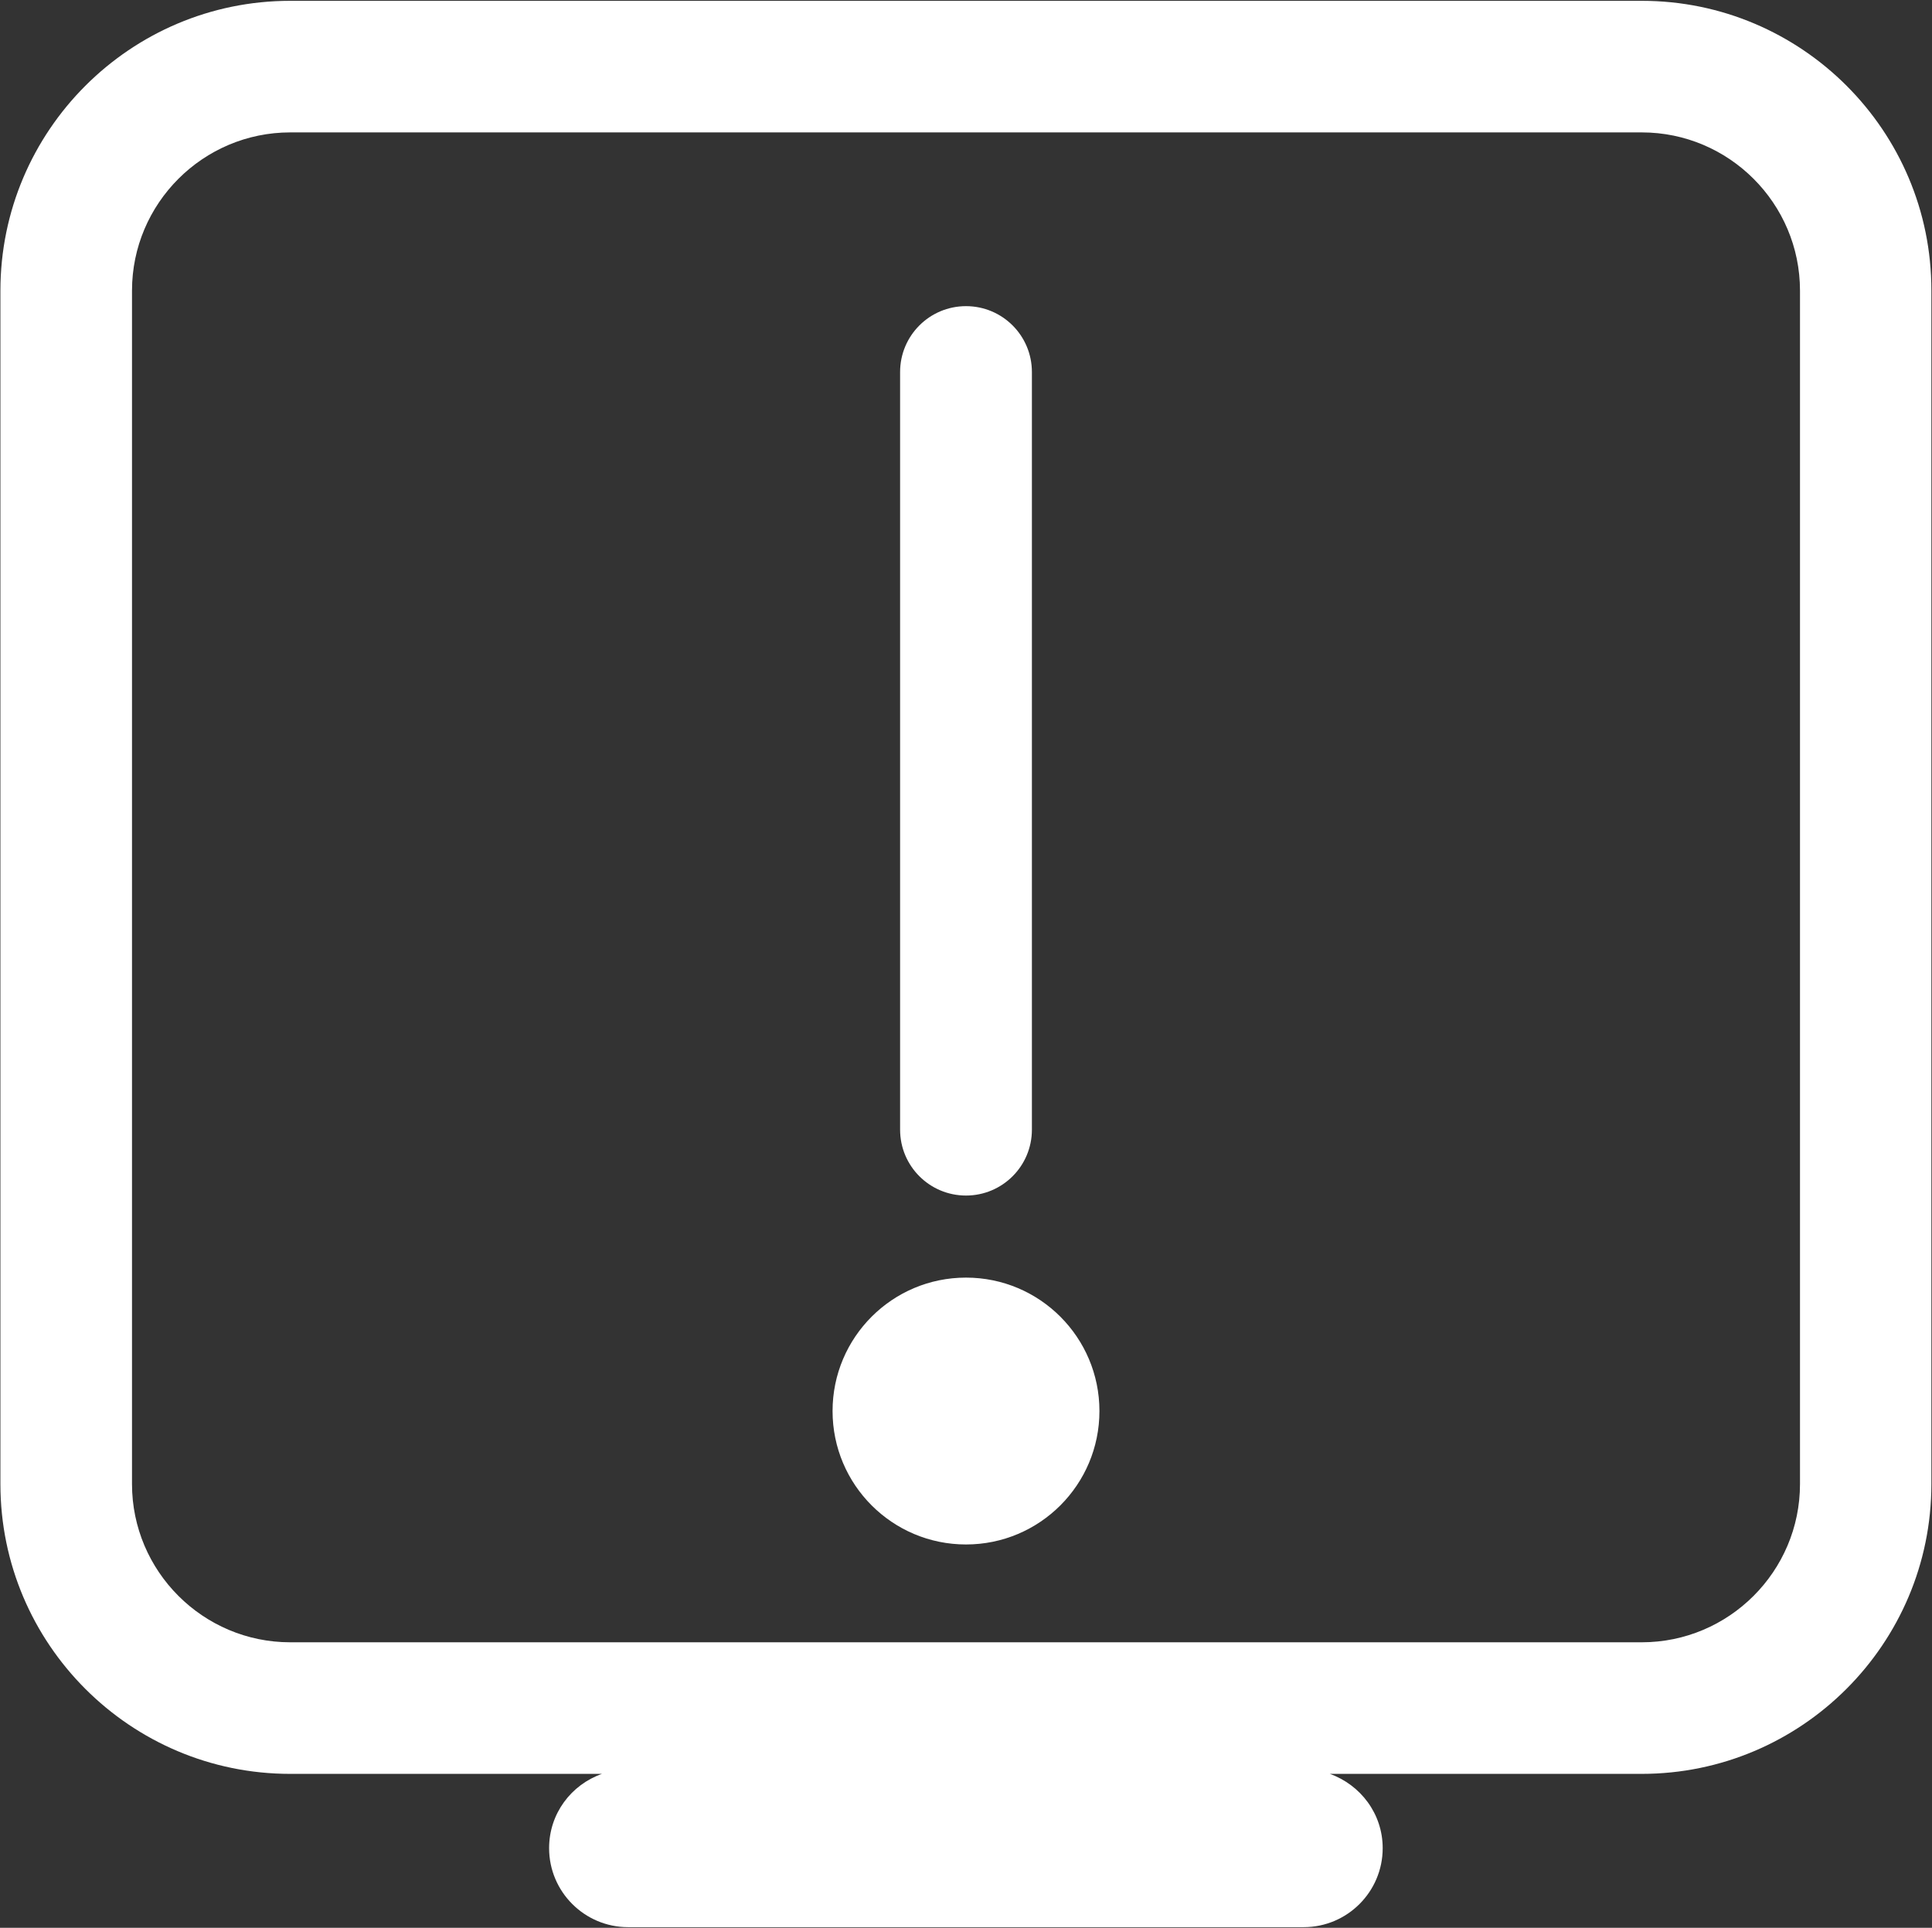 <?xml version="1.0" encoding="UTF-8"?>
<svg width="944px" height="942px" viewBox="0 0 944 942" version="1.1" xmlns="http://www.w3.org/2000/svg" xmlns:xlink="http://www.w3.org/1999/xlink">
    <rect x="0" y="0" width="944" height="942" fill="#333333" stroke="none"/>
    <!-- Generator: Sketch 50.2 (55047) - http://www.bohemiancoding.com/sketch -->
    <title>console</title>
    <desc>Created with Sketch.</desc>
    <defs></defs>
    <g id="Page-1" stroke="none" stroke-width="1" fill="none" fill-rule="evenodd">
        <g id="Mobile" transform="translate(5833.5, 2746.5) scale(-1, 1) translate(-5833.5, -2746.5) translate(-4942, -2989)" fill="#FFFFFF">
            <g id="console" transform="translate(16137, 3460) scale(-1, 1) translate(-16137, -3460) translate(15665, 2989)">
                <g id="Shape1" fill-rule="nonzero">
                    <path d="M802.2,0.4 L141.8,0.4 C63.7,0.4 0.2,63.9 0.2,142 L0.2,725.2 C0.2,803.3 63.7,866.8 141.8,866.8 L294.1,866.8 C279.1,872.1 268.3,886.2 268.3,903.1 C268.3,924.4 285.6,941.7 306.9,941.7 L637,941.7 C658.3,941.7 675.6,924.4 675.6,903.1 C675.6,886.3 664.8,872.2 649.8,866.8 L802.1,866.8 C880.2,866.8 943.7,803.3 943.7,725.2 L943.7,142 C943.8,63.9 880.3,0.4 802.2,0.4 M879.5,725.2 C879.5,767.8 844.8,802.5 802.2,802.5 L141.8,802.5 C99.2,802.5 64.5,767.8 64.5,725.2 L64.5,142 C64.5,99.4 99.2,64.7 141.8,64.7 L802.2,64.7 C844.8,64.7 879.5,99.4 879.5,142 L879.5,725.2" id="shapePath1"></path>
                </g>
                <g id="Shape2" transform="translate(439, 149)" fill-rule="nonzero">
                    <path d="M33,435.2 C50.8,435.2 65.2,420.8 65.2,403 L65.2,32.8 C65.2,15 50.8,0.6 33,0.6 C15.2,0.6 0.8,15 0.8,32.8 L0.8,403 C0.8,420.8 15.2,435.2 33,435.2 Z" id="shapePath2"></path>
                </g>
                <g id="Shape3" transform="translate(406, 624)">
                    <path d="M131.2,65.5 C131.2,101.509 102.009,130.7 66,130.7 C29.991,130.7 0.8,101.509 0.8,65.5 C0.8,29.491 29.991,0.3 66,0.3 C102.009,0.3 131.2,29.491 131.2,65.5 Z" id="shapePath3"></path>
                </g>
            </g>
        </g>
    </g>
</svg>